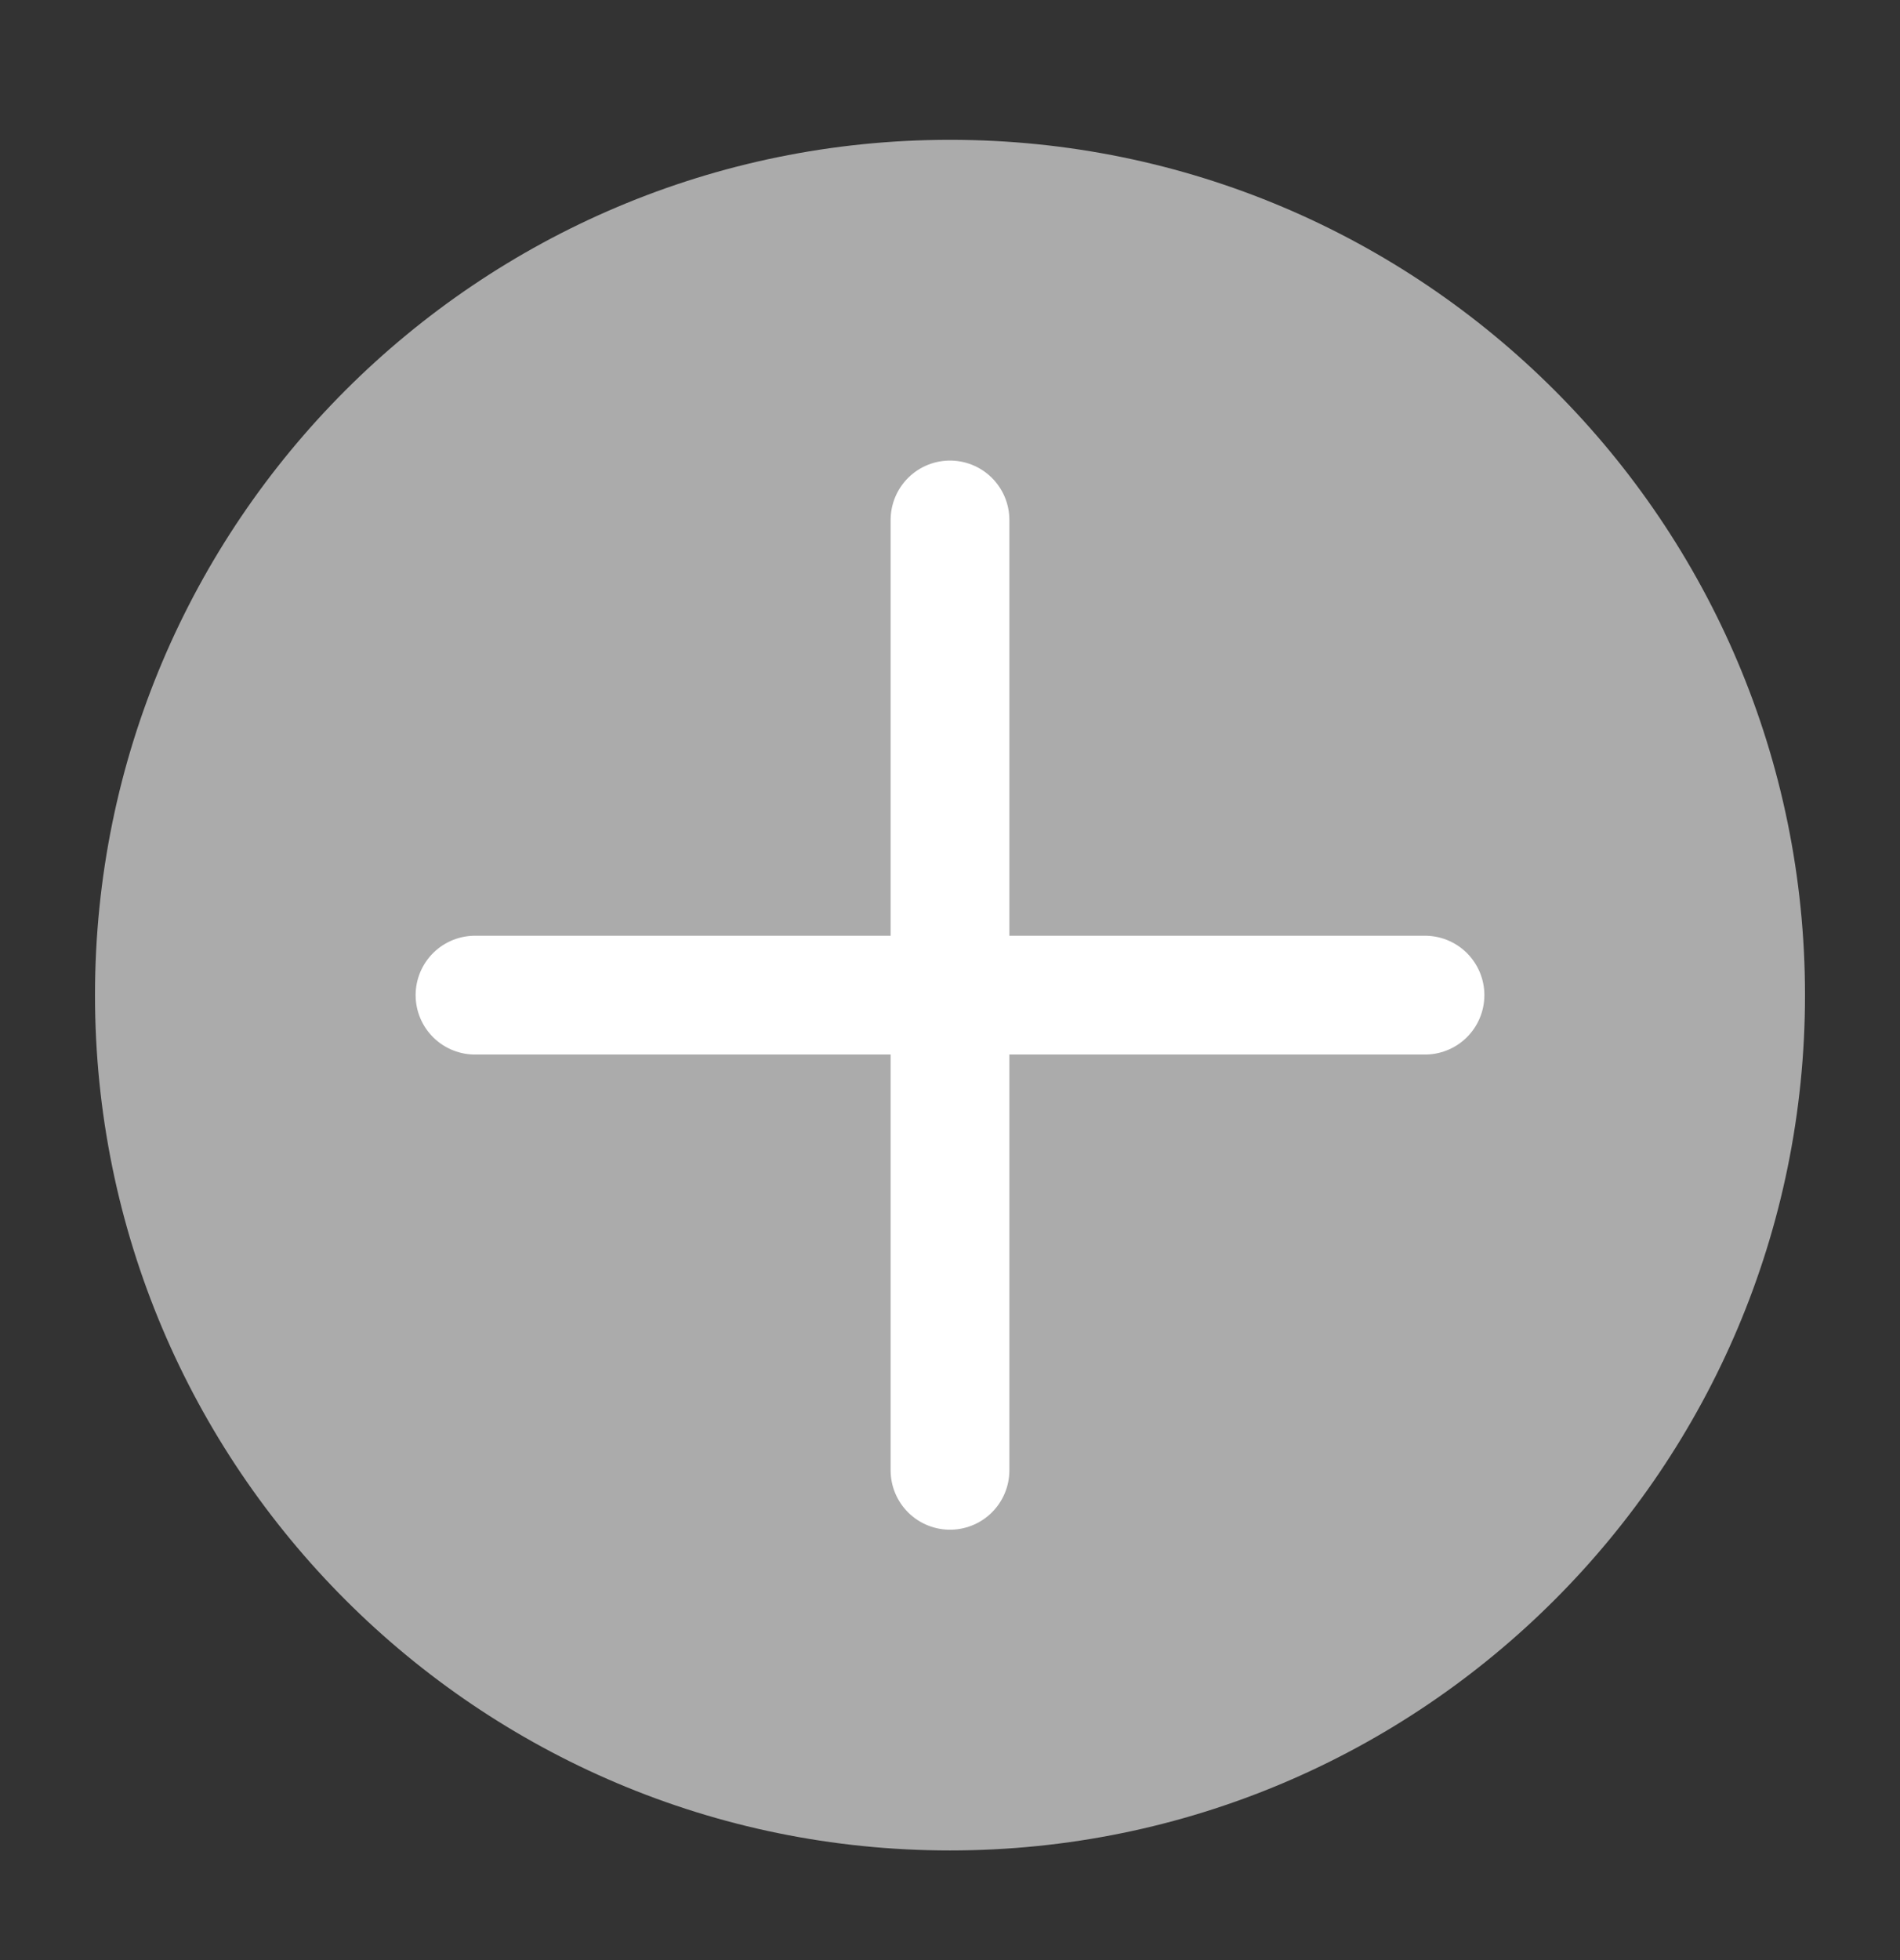 <svg width="32" height="33" viewBox="0 0 32 33" fill="none" xmlns="http://www.w3.org/2000/svg">
<rect x="0" y="0" width="32" height="33" fill="#333333" stroke="none"/>
<path d="M16 31.154C23.953 31.154 30.4 24.706 30.4 16.753C30.4 8.801 23.953 2.354 16 2.354C8.047 2.354 1.6 8.801 1.6 16.753C1.6 24.706 8.047 31.154 16 31.154Z" fill="#ABABAB"/>
<path d="M16 8.754V24.754" stroke="white" stroke-width="2" stroke-linecap="round"/>
<path d="M8 16.754H24" stroke="white" stroke-width="2" stroke-linecap="round"/>
</svg>
